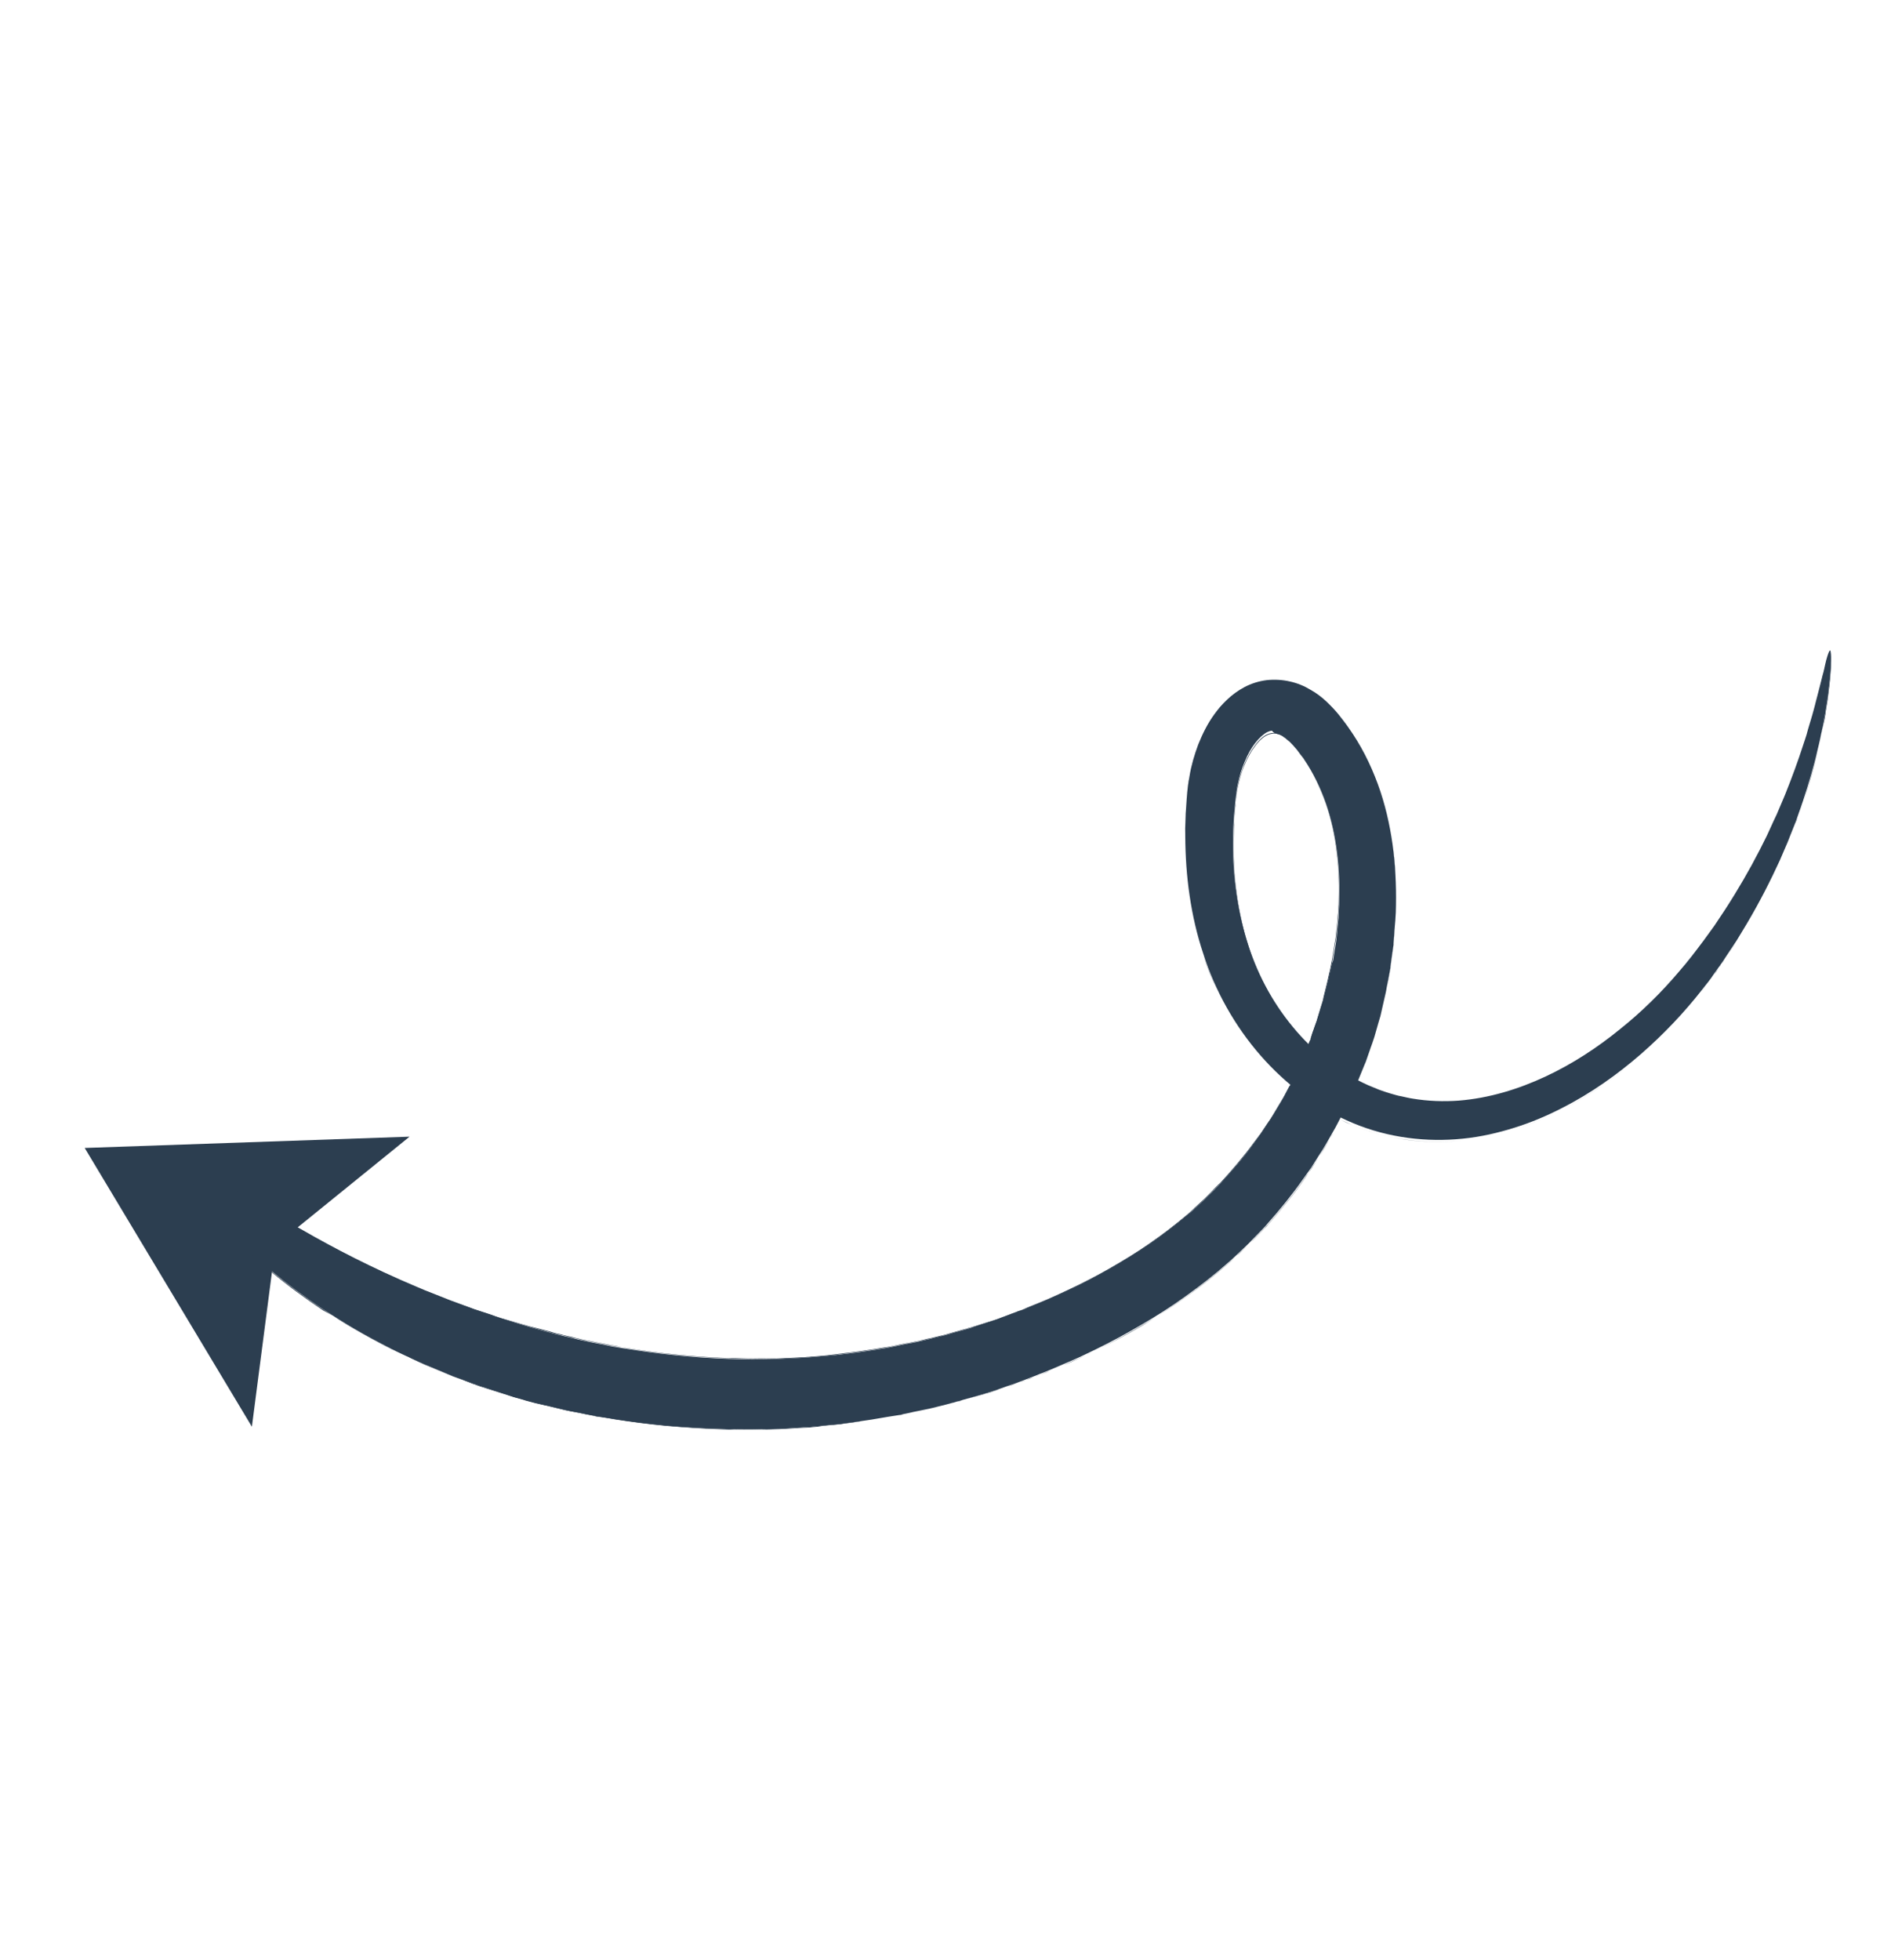 <svg width="137" height="142" viewBox="0 0 137 142" fill="none" xmlns="http://www.w3.org/2000/svg">
<path d="M6.136 83.161L29.672 82.343L19.953 90.222L18.249 103.355L6.136 83.161Z" fill="#2C3E50"/>
<path d="M13.977 84.972C13.857 85.097 13.885 85.377 14.063 85.771C14.156 85.981 14.28 86.21 14.437 86.459C14.511 86.591 14.6 86.733 14.706 86.885L14.856 87.108C14.917 87.189 14.961 87.26 15.022 87.341C15.266 87.664 15.541 88.007 15.848 88.369C15.925 88.46 16.002 88.55 16.095 88.65C16.172 88.741 16.265 88.841 16.358 88.942C16.528 89.132 16.723 89.317 16.925 89.527C17.323 89.922 17.733 90.368 18.221 90.796C18.465 91.01 18.698 91.239 18.958 91.463C19.083 91.583 19.218 91.686 19.343 91.806C19.468 91.926 19.603 92.029 19.754 92.143C21.933 93.947 24.758 95.88 28.116 97.587C28.334 97.697 28.527 97.814 28.755 97.909L29.404 98.215C29.851 98.42 30.272 98.631 30.745 98.83C31.201 99.019 31.674 99.217 32.13 99.406C32.359 99.501 32.603 99.605 32.831 99.699C33.069 99.778 33.313 99.882 33.551 99.96C33.789 100.039 34.034 100.143 34.272 100.221C34.526 100.31 34.754 100.404 35.018 100.476C35.51 100.643 36.012 100.793 36.52 100.97C36.651 101.006 36.774 101.058 36.906 101.094L37.25 101.215C37.513 101.287 37.761 101.349 38.025 101.421C38.289 101.493 38.553 101.565 38.8 101.628C39.064 101.7 39.337 101.756 39.585 101.818C39.849 101.89 40.164 101.95 40.486 102.035C40.66 102.074 40.834 102.114 41.023 102.163C41.213 102.212 41.413 102.245 41.612 102.279C42.027 102.355 42.475 102.45 42.948 102.539C43.064 102.566 43.179 102.592 43.321 102.612C43.447 102.622 43.578 102.658 43.704 102.668C43.962 102.715 44.229 102.745 44.502 102.801C46.707 103.15 49.463 103.459 52.677 103.519C53.485 103.526 54.31 103.543 55.18 103.521C55.608 103.539 56.04 103.515 56.487 103.501C56.919 103.478 57.377 103.448 57.834 103.418C58.063 103.403 58.292 103.387 58.52 103.372C58.63 103.373 58.749 103.357 58.868 103.342C58.988 103.326 59.097 103.327 59.217 103.311C59.684 103.265 60.151 103.219 60.634 103.183C60.863 103.168 61.111 103.12 61.35 103.089C61.588 103.058 61.827 103.027 62.065 102.996C62.552 102.918 63.045 102.865 63.541 102.771C64.038 102.677 64.541 102.608 65.053 102.524C65.173 102.508 65.302 102.477 65.43 102.445C65.559 102.413 65.679 102.398 65.808 102.366C66.066 102.303 66.314 102.256 66.588 102.202C66.846 102.139 67.11 102.102 67.368 102.039C67.626 101.975 67.884 101.912 68.142 101.849C68.4 101.786 68.658 101.722 68.926 101.643C69.055 101.612 69.184 101.58 69.323 101.532L69.529 101.482L69.719 101.421C70.245 101.279 70.78 101.12 71.316 100.962C71.454 100.914 71.584 100.883 71.722 100.835C71.861 100.787 71.99 100.756 72.129 100.708C72.396 100.629 72.658 100.524 72.935 100.428C73.213 100.333 73.48 100.254 73.742 100.149C74.003 100.044 74.281 99.948 74.542 99.843C74.803 99.738 75.081 99.643 75.352 99.522C75.491 99.474 75.629 99.426 75.752 99.369C75.891 99.321 76.023 99.248 76.162 99.2C76.704 98.958 77.253 98.742 77.795 98.499C78.066 98.378 78.337 98.257 78.618 98.12C78.889 97.999 79.154 97.852 79.425 97.731C80.513 97.204 81.598 96.61 82.687 95.974C83.775 95.338 84.841 94.667 85.898 93.902C86.945 93.153 87.98 92.353 88.979 91.466C89.241 91.251 89.471 91.017 89.716 90.793C89.962 90.568 90.192 90.334 90.448 90.094C90.677 89.86 90.917 89.61 91.147 89.376C91.266 89.251 91.377 89.141 91.496 89.016C91.616 88.891 91.736 88.766 91.84 88.632C92.74 87.618 93.602 86.559 94.393 85.435C94.584 85.156 94.801 84.871 94.993 84.591C95.168 84.302 95.369 84.007 95.544 83.718C95.936 83.143 96.265 82.529 96.609 81.925C96.794 81.62 96.937 81.312 97.106 80.997C97.265 80.698 97.418 80.373 97.587 80.058C97.73 79.75 97.883 79.425 98.02 79.091L98.245 78.612L98.297 78.49L98.349 78.368L98.453 78.124C98.59 77.789 98.717 77.471 98.854 77.137L98.958 76.892C98.991 76.802 99.014 76.728 99.046 76.638L99.223 76.13C99.334 75.802 99.454 75.458 99.566 75.13C99.66 74.792 99.765 74.438 99.86 74.101L100.011 73.599C100.05 73.425 100.09 73.251 100.129 73.078C100.208 72.73 100.287 72.383 100.366 72.035C100.405 71.861 100.445 71.688 100.468 71.504L100.571 70.973L100.673 70.442L100.719 70.185C100.726 70.101 100.743 70.001 100.749 69.918C100.796 69.551 100.849 69.21 100.896 68.843C100.92 68.659 100.959 68.485 100.957 68.308L101.001 67.764C101.022 67.403 101.059 67.052 101.09 66.676C101.111 66.315 101.132 65.954 101.137 65.584C101.163 64.128 101.089 62.656 100.89 61.173C100.681 59.707 100.347 58.23 99.816 56.788C99.284 55.346 98.589 53.957 97.674 52.678C97.613 52.597 97.552 52.516 97.507 52.445L97.325 52.202C97.203 52.041 97.088 51.905 96.966 51.743C96.713 51.436 96.418 51.126 96.098 50.821C95.777 50.517 95.389 50.216 94.945 49.969C94.512 49.706 94.007 49.488 93.444 49.366C92.923 49.247 92.353 49.209 91.766 49.271C91.196 49.342 90.651 49.517 90.166 49.772C89.682 50.028 89.278 50.332 88.922 50.665C88.566 50.999 88.268 51.345 88.002 51.711C87.48 52.427 87.116 53.172 86.81 53.931C86.529 54.684 86.307 55.449 86.174 56.247C86.141 56.447 86.108 56.646 86.075 56.846L86.055 56.987L86.044 57.113L86.014 57.38L85.97 57.924L85.935 58.452C85.921 58.62 85.914 58.813 85.9 58.98L85.882 59.518C85.861 59.879 85.866 60.233 85.87 60.588C85.88 62.021 85.973 63.461 86.185 64.886C86.398 66.311 86.713 67.71 87.167 69.062C88.904 74.529 92.901 79.238 98.045 81.368C100.604 82.437 103.376 82.756 105.976 82.488C107.284 82.359 108.539 82.065 109.732 81.69C110.926 81.316 112.078 80.829 113.134 80.283C115.287 79.194 117.194 77.825 118.863 76.377C120.541 74.913 122.017 73.348 123.278 71.74C123.437 71.551 123.589 71.335 123.748 71.146C123.832 71.044 123.89 70.947 123.975 70.844C124.043 70.732 124.117 70.645 124.186 70.533C124.328 70.334 124.471 70.135 124.613 69.936C124.756 69.737 124.899 69.538 125.025 69.329C125.295 68.921 125.554 68.53 125.814 68.138C126.057 67.736 126.301 67.335 126.544 66.933C127.482 65.35 128.276 63.788 128.952 62.31C129.109 61.943 129.275 61.561 129.431 61.194C129.587 60.828 129.718 60.468 129.865 60.117C129.93 59.937 130.011 59.767 130.076 59.587C130.142 59.407 130.197 59.243 130.262 59.063C130.383 58.719 130.504 58.374 130.615 58.047C131.053 56.709 131.423 55.483 131.676 54.341C131.742 54.051 131.814 53.788 131.87 53.514C131.926 53.24 131.972 52.983 132.035 52.735C132.081 52.478 132.134 52.246 132.17 52.005C132.223 51.773 132.259 51.532 132.286 51.306C132.329 51.091 132.356 50.865 132.389 50.666C132.422 50.466 132.455 50.267 132.463 50.074C132.509 49.707 132.546 49.356 132.58 49.047C132.614 48.738 132.628 48.461 132.639 48.226C132.65 47.99 132.657 47.797 132.654 47.62C132.646 47.308 132.634 47.147 132.586 47.117C132.544 47.114 132.472 47.268 132.381 47.564C132.335 47.712 132.286 47.902 132.233 48.133C132.181 48.365 132.134 48.623 132.043 48.919C131.977 49.208 131.882 49.546 131.793 49.909C131.744 50.099 131.695 50.289 131.646 50.479C131.597 50.669 131.538 50.874 131.485 51.106C131.426 51.312 131.373 51.544 131.305 51.766C131.236 51.988 131.174 52.235 131.095 52.473C131.017 52.711 130.955 52.959 130.882 53.223C130.794 53.477 130.722 53.741 130.624 54.011C130.275 55.094 129.841 56.281 129.332 57.554C129.205 57.872 129.062 58.181 128.925 58.515C128.853 58.67 128.788 58.85 128.717 59.004C128.635 59.174 128.564 59.328 128.482 59.499C128.32 59.84 128.183 60.174 128.011 60.531C127.848 60.871 127.659 61.218 127.487 61.575C126.765 62.982 125.921 64.447 124.958 65.927C124.708 66.303 124.468 66.663 124.208 67.055C123.942 67.421 123.667 67.802 123.401 68.168C122.844 68.907 122.267 69.677 121.635 70.392C120.395 71.859 118.955 73.291 117.341 74.576C115.734 75.885 113.944 77.062 111.982 77.981C110.019 78.899 107.884 79.559 105.67 79.732C104.568 79.811 103.451 79.77 102.353 79.588C102.07 79.548 101.806 79.476 101.533 79.42C101.391 79.4 101.259 79.364 101.127 79.328C100.995 79.292 100.864 79.256 100.716 79.21C100.436 79.128 100.182 79.04 99.912 78.942C99.651 78.828 99.381 78.73 99.121 78.616C97.048 77.689 95.154 76.211 93.652 74.378C92.893 73.456 92.225 72.458 91.663 71.392C91.101 70.327 90.645 69.194 90.287 68.01C89.586 65.652 89.279 63.116 89.336 60.559C89.354 60.24 89.346 59.928 89.373 59.593C89.391 59.274 89.408 58.955 89.442 58.646L89.489 58.169L89.537 57.693L89.573 57.452L89.583 57.326L89.6 57.226C89.62 57.085 89.64 56.943 89.676 56.811C89.788 56.264 89.952 55.705 90.17 55.2C90.372 54.685 90.638 54.21 90.94 53.822C91.241 53.433 91.558 53.164 91.813 53.033C91.936 52.976 92.049 52.935 92.158 52.935C92.286 53.123 92.412 53.133 92.543 53.169C92.659 53.195 92.798 53.257 92.942 53.345C93.087 53.432 93.26 53.581 93.433 53.73C93.597 53.895 93.782 54.096 93.959 54.312L94.224 54.671L94.362 54.843C94.416 54.898 94.445 54.959 94.49 55.03C95.814 56.975 96.589 59.356 96.877 61.815C97.029 63.049 97.062 64.299 97.017 65.568C97 65.887 96.982 66.206 96.974 66.508C96.941 66.817 96.897 67.142 96.88 67.461L96.832 67.938C96.819 68.105 96.789 68.263 96.769 68.404C96.71 68.72 96.676 69.029 96.616 69.344C96.609 69.428 96.587 69.502 96.58 69.586L96.495 69.798L96.39 70.261L96.285 70.725C96.255 70.882 96.225 71.04 96.179 71.188C96.104 71.493 96.028 71.799 95.953 72.105C95.907 72.253 95.877 72.41 95.832 72.558L95.694 73.002C95.603 73.298 95.511 73.594 95.41 73.906C95.318 74.202 95.201 74.504 95.093 74.79L94.966 75.218C94.943 75.292 94.92 75.366 94.881 75.43L94.796 75.642C94.679 75.945 94.571 76.231 94.447 76.507L94.363 76.719L94.32 76.825L94.278 76.931L94.083 77.362C93.959 77.639 93.809 77.921 93.686 78.198C93.546 78.465 93.397 78.747 93.257 79.014C93.117 79.281 92.968 79.563 92.812 79.82C92.49 80.35 92.195 80.874 91.851 81.368C91.679 81.615 91.523 81.873 91.352 82.12C91.18 82.367 90.992 82.604 90.82 82.852C90.116 83.831 89.326 84.735 88.539 85.598C88.445 85.717 88.345 85.81 88.235 85.919C88.125 86.028 88.025 86.121 87.931 86.239C87.721 86.441 87.526 86.653 87.316 86.855C87.106 87.057 86.879 87.249 86.669 87.451C86.459 87.653 86.248 87.855 86.016 88.021C85.12 88.774 84.212 89.475 83.275 90.115C82.328 90.771 81.362 91.349 80.38 91.918C79.408 92.471 78.413 92.988 77.406 93.453C77.161 93.568 76.916 93.683 76.645 93.804C76.399 93.919 76.138 94.024 75.892 94.139C75.395 94.343 74.898 94.546 74.402 94.75C74.279 94.808 74.156 94.865 74.027 94.897C73.905 94.954 73.776 94.986 73.653 95.043C73.401 95.132 73.15 95.221 72.914 95.32C72.662 95.409 72.411 95.498 72.175 95.597C71.933 95.669 71.682 95.758 71.44 95.832C71.198 95.904 70.946 95.993 70.704 96.066C70.591 96.108 70.462 96.139 70.34 96.197C70.227 96.238 70.098 96.27 69.969 96.301C69.469 96.437 68.995 96.567 68.511 96.713L68.33 96.757L68.15 96.802C68.021 96.833 67.918 96.859 67.789 96.89C67.556 96.947 67.298 97.01 67.066 97.067C66.834 97.124 66.586 97.171 66.354 97.228C66.105 97.275 65.883 97.316 65.635 97.363C65.403 97.42 65.164 97.451 64.932 97.508C64.813 97.524 64.7 97.565 64.581 97.581C64.461 97.596 64.348 97.637 64.229 97.653C63.768 97.725 63.307 97.797 62.846 97.869C62.385 97.941 61.934 97.996 61.483 98.052C61.27 98.077 61.032 98.108 60.819 98.133C60.606 98.158 60.368 98.189 60.165 98.198C59.723 98.237 59.292 98.261 58.866 98.311C58.757 98.31 58.654 98.335 58.544 98.335C58.434 98.335 58.331 98.36 58.222 98.359C58.019 98.368 57.79 98.383 57.587 98.392C57.181 98.409 56.749 98.433 56.344 98.45C55.947 98.452 55.541 98.469 55.145 98.47C54.359 98.499 53.596 98.454 52.855 98.444C49.905 98.346 47.395 98.031 45.373 97.706C45.116 97.66 44.874 97.624 44.633 97.587C44.517 97.561 44.392 97.55 44.276 97.524C44.16 97.498 44.044 97.472 43.944 97.455C43.497 97.359 43.098 97.293 42.709 97.211C42.519 97.162 42.335 97.138 42.162 97.099C41.988 97.059 41.83 97.029 41.682 96.984C41.377 96.908 41.087 96.842 40.855 96.79C40.608 96.727 40.376 96.675 40.128 96.612C39.88 96.55 39.658 96.481 39.411 96.419C39.163 96.357 38.941 96.288 38.694 96.226L38.34 96.121C38.224 96.095 38.102 96.043 37.986 96.016C37.516 95.885 37.056 95.738 36.596 95.591C36.374 95.522 36.136 95.444 35.914 95.375C35.693 95.306 35.455 95.228 35.242 95.143C35.02 95.075 34.799 95.006 34.586 94.921C34.364 94.853 34.152 94.768 33.94 94.683C33.506 94.53 33.082 94.36 32.648 94.207C32.223 94.037 31.815 93.878 31.39 93.708L30.77 93.464C30.558 93.379 30.371 93.288 30.175 93.213C26.974 91.864 24.184 90.415 21.891 89.09C21.746 89.002 21.592 88.931 21.464 88.853C21.319 88.765 21.191 88.687 21.046 88.6C20.789 88.444 20.516 88.278 20.25 88.138C19.726 87.843 19.254 87.535 18.788 87.252C18.563 87.116 18.338 86.98 18.13 86.853C18.017 86.785 17.921 86.726 17.825 86.668C17.728 86.609 17.632 86.551 17.519 86.483C17.134 86.249 16.765 86.025 16.434 85.847C16.353 85.798 16.273 85.749 16.183 85.716C16.103 85.668 16.038 85.629 15.958 85.58C15.814 85.493 15.659 85.421 15.531 85.343C15.264 85.203 15.02 85.099 14.824 85.024C14.39 84.871 14.097 84.847 13.977 84.972Z" fill="#2C3E50"/>
<path d="M25.013 95.859C26.008 96.463 27.039 97.044 28.116 97.587C28.18 97.626 28.27 97.659 28.334 97.698C28.463 97.776 28.617 97.847 28.755 97.909L29.405 98.215C29.527 98.267 29.665 98.329 29.777 98.397C30.086 98.54 30.41 98.693 30.719 98.836C31.176 99.025 31.632 99.214 32.089 99.403C32.179 99.436 32.259 99.484 32.349 99.517C32.503 99.589 32.667 99.644 32.805 99.706C33.043 99.784 33.288 99.889 33.526 99.967C33.722 100.042 33.918 100.117 34.114 100.192L34.236 100.244C34.294 100.257 34.326 100.277 34.384 100.29C34.58 100.365 34.776 100.44 34.982 100.499L35.59 100.692C35.886 100.783 36.198 100.885 36.494 100.976C36.536 100.98 36.584 101.009 36.626 101.012C36.7 101.035 36.79 101.068 36.88 101.101L37.25 101.215C37.497 101.277 37.735 101.356 37.999 101.428L38.031 101.447C38.295 101.519 38.559 101.592 38.807 101.654C38.98 101.693 39.154 101.733 39.328 101.772C39.418 101.805 39.502 101.812 39.601 101.828L40.502 102.045C40.618 102.071 40.734 102.098 40.866 102.134L41.039 102.173C41.155 102.2 41.297 102.22 41.413 102.246C41.487 102.269 41.554 102.266 41.628 102.289C41.87 102.325 42.117 102.388 42.391 102.444L42.98 102.559C43.022 102.563 43.064 102.566 43.112 102.595C43.186 102.618 43.27 102.625 43.353 102.632C43.479 102.642 43.611 102.678 43.736 102.688C43.994 102.735 44.261 102.765 44.534 102.821C45.799 103.017 47 103.174 48.246 103.292C49.727 103.422 51.228 103.519 52.699 103.555C52.851 103.559 53.002 103.563 53.163 103.551C53.82 103.554 54.493 103.567 55.186 103.547L55.624 103.549C55.911 103.547 56.207 103.529 56.494 103.528C56.858 103.507 57.222 103.486 57.586 103.465L57.841 103.444C57.95 103.444 58.069 103.429 58.179 103.429C58.288 103.43 58.408 103.414 58.517 103.415C58.627 103.415 58.746 103.4 58.865 103.384C58.984 103.369 59.094 103.369 59.213 103.354L59.648 103.288C59.971 103.264 60.302 103.223 60.625 103.199C60.812 103.181 60.998 103.162 61.195 103.128C61.247 103.115 61.288 103.118 61.34 103.106C61.434 103.097 61.553 103.081 61.646 103.072C61.791 103.05 61.936 103.028 62.081 103.006C62.201 102.991 62.32 102.975 62.449 102.944C62.807 102.897 63.19 102.844 63.558 102.781C63.848 102.737 64.148 102.678 64.438 102.634L65.069 102.534C65.189 102.518 65.308 102.503 65.447 102.455C65.576 102.423 65.695 102.408 65.824 102.376C65.927 102.351 66.046 102.335 66.15 102.31C66.304 102.272 66.449 102.25 66.604 102.212L67.384 102.049C67.565 102.004 67.755 101.944 67.952 101.91L68.158 101.859L68.942 101.653C69.071 101.622 69.2 101.59 69.339 101.542L69.545 101.492L69.735 101.432L70.003 101.352C70.435 101.219 70.884 101.096 71.342 100.956C71.393 100.943 71.445 100.931 71.48 100.908C71.558 100.889 71.661 100.864 71.748 100.829L71.851 100.804C71.954 100.778 72.042 100.743 72.154 100.702L72.351 100.668C72.551 100.591 72.758 100.541 72.958 100.464C73.235 100.369 73.503 100.29 73.764 100.185L73.877 100.143C74.103 100.061 74.339 99.962 74.581 99.889L74.919 99.765C75.084 99.711 75.242 99.631 75.406 99.577L75.807 99.424C75.894 99.389 75.981 99.354 76.068 99.319C76.12 99.307 76.155 99.284 76.216 99.256C76.504 99.144 76.784 99.007 77.072 98.896C77.333 98.79 77.604 98.669 77.85 98.555L78.673 98.175C78.831 98.095 78.979 98.032 79.138 97.952C79.26 97.894 79.357 97.843 79.48 97.786C80.603 97.237 81.704 96.653 82.731 96.046C83.823 95.368 84.909 94.665 85.911 93.954C86.993 93.183 88.021 92.357 88.992 91.517C89.208 91.341 89.419 91.139 89.629 90.937C89.674 90.899 89.694 90.867 89.739 90.828C89.985 90.604 90.205 90.386 90.451 90.162L90.47 90.13C90.616 89.998 90.781 89.835 90.92 89.678C90.994 89.591 91.085 89.514 91.159 89.427L91.325 89.264C91.389 89.194 91.454 89.123 91.509 89.068C91.544 89.046 91.574 88.998 91.609 88.975C91.684 88.889 91.784 88.796 91.859 88.709C92.937 87.474 93.724 86.502 94.412 85.513C94.47 85.417 94.545 85.33 94.603 85.234C94.736 85.051 94.879 84.852 94.995 84.659L95.573 83.779C95.852 83.355 96.109 82.896 96.362 82.478C96.459 82.318 96.54 82.148 96.628 82.003C96.755 81.794 96.875 81.56 96.985 81.341C97.024 81.277 97.057 81.187 97.106 81.107C97.398 81.24 97.707 81.383 97.999 81.517C99.246 82.031 100.581 82.402 101.95 82.572C103.266 82.756 104.596 82.772 105.93 82.636C106.559 82.578 107.2 82.462 107.852 82.329C108.451 82.21 109.064 82.032 109.687 81.839C110.828 81.477 111.971 81.006 113.088 80.431C114.108 79.908 115.135 79.3 116.128 78.606C117.029 77.989 117.947 77.272 118.827 76.509C120.441 75.115 121.917 73.55 123.242 71.872C123.365 71.705 123.495 71.564 123.618 71.397C123.647 71.349 123.692 71.311 123.722 71.262L123.77 71.182C123.835 71.112 123.884 71.031 123.948 70.961C124.017 70.848 124.091 70.762 124.159 70.649C124.282 70.482 124.415 70.299 124.522 70.123L124.571 70.043C124.6 69.994 124.63 69.946 124.675 69.908C124.788 69.757 124.886 69.596 124.999 69.445C125.077 69.317 125.181 69.182 125.259 69.054C125.44 68.79 125.606 68.517 125.787 68.254L126.518 67.05C127.388 65.579 128.197 64.027 128.926 62.426C129.082 62.059 129.249 61.677 129.405 61.31C129.509 61.066 129.604 60.838 129.682 60.6C129.734 60.478 129.786 60.356 129.838 60.233L130.05 59.703L130.07 59.671C130.125 59.507 130.181 59.343 130.252 59.189L130.36 58.903C130.448 58.648 130.526 58.41 130.621 58.182C131.114 56.68 131.455 55.503 131.682 54.477C131.712 54.319 131.757 54.171 131.787 54.013L131.876 53.65C131.915 53.476 131.948 53.276 131.978 53.119C132.001 53.045 132.008 52.961 132.024 52.861L132.16 52.131C132.19 51.973 132.219 51.815 132.249 51.658C132.256 51.574 132.269 51.516 132.276 51.432C132.306 51.275 132.326 51.133 132.346 50.991L132.379 50.792C132.412 50.592 132.445 50.393 132.452 50.2C132.499 49.833 132.536 49.482 132.57 49.173C132.61 48.889 132.614 48.629 132.615 48.41L132.629 48.352C132.639 48.117 132.647 47.923 132.644 47.746C132.652 47.443 132.624 47.273 132.592 47.253C132.55 47.25 132.478 47.404 132.387 47.7C132.341 47.848 132.292 48.038 132.239 48.269C132.216 48.343 132.209 48.427 132.177 48.517C132.147 48.675 132.098 48.864 132.049 49.054C131.983 49.344 131.888 49.682 131.799 50.045C131.76 50.219 131.711 50.409 131.652 50.614C131.602 50.804 131.544 51.01 131.491 51.242C131.468 51.316 131.445 51.39 131.429 51.49C131.392 51.621 131.347 51.769 131.327 51.911L131.255 52.175C131.209 52.323 131.163 52.471 131.117 52.619C131.085 52.709 131.068 52.809 131.035 52.898C130.99 53.047 130.96 53.204 130.904 53.368L130.646 54.156C130.349 55.118 129.947 56.214 129.354 57.7C129.227 58.018 129.084 58.326 128.947 58.661C128.875 58.815 128.814 58.953 128.758 59.117L128.729 59.165L128.495 59.66C128.475 59.802 128.406 59.914 128.354 60.036C128.254 60.239 128.159 60.467 128.049 60.686C127.886 61.026 127.697 61.373 127.525 61.73C126.735 63.25 125.891 64.715 124.996 66.083L124.246 67.21C124.084 67.441 123.922 67.672 123.744 67.893C123.64 68.028 123.527 68.179 123.439 68.324C122.891 69.046 122.314 69.816 121.673 70.547C120.368 72.084 118.922 73.491 117.37 74.747C116.539 75.429 115.679 76.05 114.826 76.587C113.892 77.185 112.956 77.715 112.01 78.152C109.863 79.156 107.751 79.743 105.698 79.904C104.571 79.989 103.463 79.932 102.382 79.759C102.198 79.736 102.008 79.687 101.809 79.653C101.735 79.631 101.635 79.614 101.551 79.607C101.435 79.581 101.32 79.555 101.213 79.512C101.197 79.502 101.172 79.509 101.139 79.489L100.966 79.45C100.892 79.427 100.818 79.404 100.734 79.397C100.57 79.342 100.406 79.286 100.258 79.24C100.152 79.198 100.036 79.172 99.93 79.129L99.84 79.097C99.612 79.002 99.383 78.908 99.139 78.803C98.879 78.69 98.612 78.55 98.346 78.41L98.43 78.198L98.515 77.986C98.619 77.741 98.717 77.471 98.821 77.227L98.925 76.983C98.939 76.925 98.968 76.877 98.981 76.819C99.001 76.787 98.994 76.761 99.014 76.729L99.19 76.221C99.232 76.114 99.268 75.983 99.311 75.876C99.379 75.654 99.464 75.442 99.533 75.22L99.828 74.191L99.988 73.673C100.014 73.558 100.04 73.442 100.067 73.326C100.08 73.268 100.093 73.21 100.106 73.152L100.208 72.731C100.267 72.525 100.3 72.325 100.359 72.119C100.395 71.987 100.415 71.846 100.441 71.73C100.445 71.688 100.448 71.646 100.461 71.588L100.564 71.057L100.712 70.269C100.726 70.211 100.739 70.153 100.736 70.085C100.729 70.06 100.749 70.028 100.752 69.986C100.799 69.619 100.852 69.278 100.899 68.91C100.912 68.853 100.909 68.785 100.923 68.727C100.949 68.611 100.949 68.502 100.96 68.376L101.004 67.832C101.015 67.597 101.051 67.356 101.072 67.104L101.093 66.744C101.093 66.634 101.094 66.525 101.11 66.425C101.131 66.174 101.135 65.913 101.14 65.652C101.15 64.911 101.144 64.161 101.108 63.458C101.076 62.714 101.003 61.967 100.893 61.241C100.787 60.474 100.646 59.73 100.475 59.033C100.292 58.285 100.083 57.543 99.819 56.856C99.259 55.352 98.537 53.97 97.677 52.745C97.616 52.665 97.555 52.584 97.51 52.513L97.328 52.27C97.289 52.225 97.251 52.18 97.228 52.144C97.145 52.028 97.052 51.928 96.969 51.811C96.645 51.439 96.383 51.148 96.101 50.889C95.748 50.566 95.382 50.3 95.028 50.086C95.013 50.076 94.98 50.056 94.964 50.047C94.499 49.764 93.984 49.562 93.463 49.444C92.9 49.322 92.33 49.284 91.785 49.349C91.241 49.414 90.679 49.579 90.185 49.85C89.746 50.067 89.316 50.378 88.925 50.733C88.605 51.044 88.291 51.381 88.005 51.779C87.538 52.44 87.142 53.166 86.813 53.999C86.523 54.767 86.31 55.517 86.177 56.315C86.141 56.557 86.117 56.74 86.078 56.914L86.058 57.056L86.017 57.448L85.957 57.983L85.922 58.511C85.925 58.578 85.912 58.636 85.915 58.704C85.914 58.813 85.904 58.939 85.894 59.065L85.875 59.602C85.855 59.853 85.86 60.098 85.865 60.343C85.865 60.453 85.864 60.562 85.864 60.672C85.863 62.121 85.972 63.571 86.178 64.97C86.397 66.42 86.729 67.829 87.161 69.146C87.433 70.036 87.784 70.907 88.195 71.75C87.8 70.917 87.459 70.03 87.161 69.146C86.729 67.829 86.397 66.42 86.178 64.97C85.972 63.571 85.863 62.121 85.864 60.672C85.864 60.562 85.865 60.453 85.865 60.343C85.86 60.098 85.864 59.837 85.875 59.602L85.894 59.065C85.894 58.955 85.904 58.83 85.915 58.704C85.912 58.636 85.925 58.578 85.922 58.511L85.957 57.983L86.058 57.056L86.078 56.914C86.091 56.746 86.124 56.547 86.177 56.315C86.326 55.527 86.523 54.767 86.813 53.999C87.142 53.166 87.506 52.421 87.989 51.769C88.275 51.371 88.573 51.025 88.909 50.724C89.3 50.368 89.72 50.074 90.153 49.831C90.663 49.569 91.209 49.394 91.753 49.329C92.298 49.264 92.852 49.293 93.431 49.424C93.952 49.542 94.466 49.745 94.932 50.027C95.318 50.261 95.716 50.546 96.101 50.889C96.383 51.148 96.662 51.449 96.969 51.811C97.052 51.928 97.145 52.028 97.228 52.144C97.251 52.18 97.289 52.225 97.328 52.27L97.51 52.513C97.571 52.594 97.616 52.665 97.66 52.736C98.547 53.954 99.275 55.362 99.819 56.856C100.083 57.543 100.292 58.285 100.475 59.033C100.646 59.73 100.787 60.474 100.893 61.241C100.986 61.957 101.06 62.705 101.108 63.458C101.144 64.161 101.15 64.911 101.14 65.652C101.135 65.913 101.115 66.164 101.11 66.425C101.094 66.525 101.093 66.634 101.093 66.744L101.072 67.104C101.061 67.339 101.008 67.571 100.998 67.806L100.953 68.35C100.943 68.476 100.926 68.576 100.916 68.701C100.903 68.759 100.906 68.827 100.893 68.885C100.856 69.236 100.793 69.593 100.746 69.96C100.752 69.986 100.733 70.018 100.729 70.06C100.716 70.118 100.719 70.185 100.706 70.243L100.66 70.501L100.557 71.031L100.461 71.588C100.448 71.646 100.445 71.688 100.441 71.73C100.405 71.862 100.395 71.987 100.359 72.119C100.3 72.325 100.267 72.525 100.208 72.731L100.106 73.152C100.093 73.21 100.08 73.268 100.067 73.326C100.04 73.442 100.014 73.558 99.988 73.673L99.837 74.175L99.543 75.204C99.474 75.426 99.395 75.664 99.311 75.876C99.268 75.983 99.232 76.114 99.19 76.221L99.014 76.729C98.994 76.761 99.001 76.787 98.981 76.819C98.968 76.877 98.948 76.909 98.935 76.967L98.831 77.211C98.727 77.455 98.619 77.741 98.515 77.986L98.43 78.198L98.346 78.41C97.06 77.74 95.847 76.807 94.763 75.733L94.796 75.643L94.881 75.43C94.91 75.382 94.913 75.341 94.927 75.283C94.936 75.266 94.94 75.225 94.95 75.209L95.103 74.775C95.145 74.668 95.188 74.562 95.214 74.447C95.279 74.266 95.354 74.07 95.419 73.89L95.423 73.848C95.514 73.552 95.596 73.273 95.678 72.993L95.816 72.549C95.848 72.459 95.865 72.359 95.881 72.259C95.894 72.201 95.908 72.144 95.921 72.086L95.983 71.838C96.036 71.606 96.104 71.384 96.147 71.169C96.174 71.053 96.2 70.937 96.226 70.821C96.23 70.779 96.249 70.747 96.252 70.705L96.358 70.242L96.5 69.537C96.513 69.479 96.516 69.438 96.529 69.38C96.523 69.354 96.543 69.322 96.536 69.296L96.689 68.356C96.702 68.298 96.715 68.24 96.718 68.198C96.735 68.099 96.752 67.999 96.768 67.899L96.816 67.423C96.849 67.114 96.892 66.788 96.91 66.47C96.911 66.36 96.927 66.26 96.938 66.135C96.945 65.942 96.962 65.732 96.979 65.523C97.017 64.228 96.994 62.962 96.839 61.77C96.69 60.494 96.425 59.301 96.044 58.191C95.634 57.02 95.107 55.932 94.468 54.995C94.439 54.934 94.384 54.879 94.34 54.807L94.202 54.636L93.936 54.277C93.738 54.025 93.568 53.834 93.411 53.695C93.231 53.52 93.064 53.397 92.92 53.309C92.904 53.3 92.888 53.29 92.888 53.29C92.775 53.222 92.653 53.17 92.521 53.134C92.389 53.098 92.264 53.087 92.144 53.103C92.025 53.118 91.922 53.144 91.799 53.201C91.528 53.322 91.202 53.607 90.926 53.989C90.634 54.362 90.368 54.837 90.156 55.368C89.944 55.898 89.765 56.448 89.662 56.979C89.636 57.095 89.606 57.252 89.586 57.394L89.57 57.494L89.533 57.845L89.508 58.357L89.46 58.833C89.436 59.126 89.403 59.435 89.405 59.722L89.408 59.79C89.391 59.999 89.389 60.218 89.388 60.437C89.388 60.547 89.387 60.656 89.381 60.74C89.352 62.018 89.407 63.304 89.569 64.522C89.727 65.782 89.989 67.017 90.341 68.175C90.696 69.401 91.167 70.543 91.717 71.557C92.278 72.623 92.947 73.621 93.706 74.543C94.052 74.95 94.424 75.351 94.789 75.726L94.447 76.507L94.32 76.826L94.067 77.353L93.67 78.189C93.588 78.359 93.501 78.503 93.419 78.674C93.351 78.786 93.309 78.892 93.241 79.005C93.192 79.085 93.159 79.175 93.111 79.255C93.02 79.442 92.903 79.634 92.796 79.811C92.698 79.972 92.611 80.116 92.523 80.261C92.299 80.63 92.091 81.009 91.835 81.359L91.335 82.11C91.222 82.261 91.109 82.412 90.995 82.563C90.921 82.65 90.862 82.746 90.788 82.832C90.019 83.882 89.165 84.857 88.507 85.579C88.433 85.666 88.368 85.736 88.287 85.797C88.252 85.819 88.232 85.851 88.187 85.89C88.087 85.983 88.002 86.085 87.902 86.178L87.883 86.21C87.808 86.297 87.727 86.358 87.653 86.445C87.523 86.586 87.388 86.701 87.258 86.842C87.048 87.044 86.821 87.236 86.611 87.438C86.566 87.477 86.53 87.499 86.501 87.547C86.336 87.711 86.155 87.865 85.974 88.018C85.114 88.749 84.18 89.456 83.233 90.112C82.321 90.745 81.346 91.34 80.338 91.915C79.402 92.445 78.407 92.962 77.365 93.45L76.603 93.801C76.357 93.916 76.122 94.015 75.876 94.129L75.851 94.136C75.492 94.292 75.144 94.432 74.795 94.572L74.36 94.747C74.308 94.76 74.273 94.782 74.237 94.805C74.15 94.84 74.089 94.868 74.001 94.903L73.863 94.951C73.785 94.97 73.698 95.005 73.637 95.034L72.898 95.31C72.749 95.374 72.585 95.428 72.437 95.492L72.159 95.587C71.969 95.647 71.778 95.708 71.588 95.768L71.398 95.828C71.156 95.901 70.904 95.99 70.662 96.063C70.559 96.089 70.472 96.124 70.369 96.149L70.291 96.168C70.214 96.187 70.137 96.206 70.049 96.241C69.998 96.254 69.962 96.276 69.921 96.272C69.421 96.409 68.937 96.555 68.463 96.684L68.282 96.729L68.102 96.773C67.973 96.804 67.869 96.83 67.74 96.861C67.56 96.906 67.379 96.95 67.183 96.984L66.77 97.085C66.615 97.123 66.46 97.161 66.29 97.189L65.99 97.249C65.845 97.271 65.716 97.303 65.571 97.325C65.338 97.382 65.1 97.413 64.868 97.469L64.516 97.542C64.387 97.574 64.268 97.589 64.175 97.598C63.91 97.636 63.636 97.689 63.372 97.727L62.792 97.814C62.45 97.871 62.118 97.911 61.786 97.951C61.667 97.967 61.548 97.982 61.428 97.998C61.267 98.01 61.122 98.032 60.952 98.06L60.764 98.078C60.713 98.091 60.671 98.088 60.62 98.1C60.449 98.128 60.272 98.131 60.101 98.159L59.981 98.175C59.582 98.218 59.192 98.245 58.802 98.272C58.734 98.275 58.683 98.288 58.615 98.291L58.48 98.296C58.361 98.312 58.267 98.321 58.158 98.321C57.955 98.329 57.726 98.344 57.523 98.353L57.455 98.356C57.049 98.373 56.66 98.401 56.279 98.412L55.841 98.41C55.581 98.405 55.336 98.41 55.075 98.406C54.45 98.422 53.844 98.407 53.265 98.385C53.113 98.381 52.946 98.367 52.785 98.379C50.289 98.293 47.839 98.06 45.303 97.642L44.562 97.523C44.447 97.496 44.321 97.486 44.221 97.469C44.138 97.463 44.08 97.449 44.006 97.427C43.964 97.423 43.932 97.404 43.89 97.4C43.443 97.305 43.044 97.238 42.654 97.156C42.58 97.133 42.513 97.136 42.455 97.123C42.339 97.097 42.223 97.07 42.123 97.054C42.007 97.027 41.908 97.011 41.818 96.978L41.644 96.939L41.37 96.883C41.164 96.824 40.981 96.8 40.817 96.745C40.717 96.728 40.643 96.705 40.543 96.689C40.386 96.659 40.238 96.613 40.08 96.584C39.964 96.557 39.848 96.531 39.726 96.479C39.61 96.453 39.478 96.416 39.363 96.39C39.131 96.338 38.893 96.259 38.661 96.207L38.308 96.102C38.234 96.079 38.16 96.056 38.086 96.033C38.044 96.03 37.996 96.001 37.954 95.997L37.764 95.948C37.368 95.84 36.966 95.706 36.571 95.598C36.397 95.558 36.217 95.493 36.053 95.437C35.995 95.424 35.947 95.395 35.889 95.382C35.667 95.313 35.429 95.235 35.207 95.166C35.075 95.13 34.953 95.078 34.821 95.042L34.525 94.95C34.377 94.904 34.255 94.852 34.107 94.807C34.033 94.784 33.943 94.751 33.869 94.728L33.271 94.519C33.033 94.441 32.805 94.346 32.567 94.268C32.322 94.164 32.068 94.076 31.84 93.981C31.66 93.916 31.49 93.835 31.31 93.769L30.689 93.525C30.567 93.473 30.429 93.411 30.307 93.359C30.242 93.32 30.169 93.297 30.078 93.264C28.596 92.629 27.086 91.933 25.605 91.188C24.326 90.545 23.05 89.859 21.794 89.141C21.746 89.112 21.682 89.073 21.634 89.044C21.553 88.995 21.473 88.947 21.393 88.898C21.264 88.82 21.104 88.722 20.975 88.645C20.734 88.499 20.509 88.362 20.259 88.232L20.178 88.183C19.848 88.005 19.552 87.804 19.263 87.628C19.07 87.512 18.91 87.414 18.733 87.307C18.508 87.171 18.284 87.034 18.075 86.908C17.978 86.849 17.882 86.791 17.786 86.733L17.753 86.713C17.657 86.655 17.561 86.596 17.448 86.528C17.063 86.294 16.694 86.07 16.363 85.892L16.112 85.762L15.887 85.625C15.743 85.538 15.588 85.466 15.46 85.388C15.193 85.248 14.949 85.144 14.753 85.069C14.345 84.909 14.068 84.895 13.938 85.036C13.818 85.161 13.846 85.442 14.024 85.836C14.117 86.045 14.242 86.275 14.398 86.523C14.472 86.656 14.561 86.798 14.667 86.95L14.817 87.173C14.862 87.244 14.932 87.309 14.977 87.38L14.993 87.389C15.236 87.713 15.522 88.039 15.819 88.418L15.88 88.498C15.951 88.563 15.995 88.634 16.056 88.715C16.133 88.805 16.226 88.906 16.319 89.006C16.505 89.207 16.701 89.391 16.886 89.592C16.957 89.656 17.034 89.747 17.104 89.812C17.448 90.152 17.781 90.507 18.166 90.851C18.41 91.064 18.644 91.294 18.903 91.518L19.038 91.621C19.125 91.696 19.211 91.77 19.298 91.845C19.385 91.919 19.471 91.994 19.558 92.068C19.606 92.097 19.645 92.143 19.693 92.172C20.828 93.124 22.093 94.045 23.419 94.937C23.969 95.226 24.483 95.538 25.013 95.859ZM97.106 81.107C97.057 81.187 97.024 81.277 96.985 81.341C96.875 81.56 96.764 81.778 96.628 82.003C96.531 82.164 96.433 82.324 96.362 82.478C96.115 82.922 95.868 83.365 95.573 83.779L95.021 84.653C94.888 84.836 94.746 85.035 94.629 85.228C94.57 85.324 94.496 85.41 94.437 85.507C93.75 86.496 92.963 87.468 91.884 88.703C91.8 88.806 91.726 88.892 91.635 88.969C91.6 88.992 91.57 89.04 91.535 89.062C91.47 89.133 91.415 89.187 91.35 89.258L91.185 89.421C91.111 89.508 91.02 89.585 90.946 89.671C90.806 89.829 90.625 89.982 90.47 90.13L90.451 90.162C90.205 90.386 90.001 90.614 89.755 90.838C89.71 90.877 89.674 90.899 89.629 90.937C89.428 91.123 89.234 91.335 89.017 91.511C88.037 92.367 87.009 93.193 85.936 93.948C84.925 94.674 83.849 95.362 82.725 96.02C81.698 96.627 80.613 97.221 79.48 97.786C79.357 97.843 79.26 97.894 79.138 97.952C78.979 98.032 78.821 98.111 78.673 98.175L77.834 98.545C77.572 98.65 77.317 98.781 77.072 98.896C76.784 99.007 76.504 99.144 76.216 99.256C76.155 99.284 76.12 99.307 76.068 99.319C75.981 99.354 75.878 99.38 75.79 99.415L75.406 99.577C75.242 99.631 75.094 99.695 74.919 99.765L74.564 99.879C74.329 99.978 74.119 100.07 73.877 100.143L73.764 100.185C73.487 100.28 73.219 100.359 72.958 100.464C72.758 100.541 72.551 100.591 72.351 100.668L72.135 100.734C72.032 100.759 71.945 100.795 71.832 100.836L71.729 100.861C71.641 100.896 71.564 100.915 71.461 100.94C71.409 100.953 71.358 100.966 71.322 100.988C70.874 101.112 70.451 101.229 70.003 101.352L69.735 101.432L69.535 101.508L69.339 101.542C69.21 101.574 69.071 101.622 68.942 101.653L68.158 101.859L67.952 101.91C67.771 101.954 67.565 102.004 67.384 102.049L66.604 102.212C66.449 102.25 66.304 102.272 66.15 102.31C66.046 102.335 65.927 102.351 65.824 102.376C65.695 102.408 65.576 102.423 65.447 102.455C65.302 102.477 65.173 102.509 65.069 102.534L64.438 102.634C64.148 102.678 63.848 102.737 63.558 102.781C63.19 102.844 62.807 102.897 62.449 102.944C62.33 102.959 62.21 102.975 62.091 102.99C61.946 103.012 61.811 103.018 61.666 103.04C61.572 103.049 61.453 103.064 61.36 103.074C61.308 103.086 61.266 103.083 61.215 103.096C61.028 103.114 60.831 103.148 60.644 103.167C60.322 103.191 59.99 103.232 59.668 103.256L59.226 103.296C59.107 103.311 58.998 103.311 58.878 103.326C58.759 103.342 58.64 103.357 58.53 103.357C58.421 103.356 58.301 103.372 58.182 103.387C58.073 103.387 57.953 103.402 57.844 103.402L57.589 103.423C57.225 103.444 56.861 103.465 56.497 103.486C56.211 103.488 55.914 103.506 55.627 103.507L55.18 103.521C54.487 103.541 53.814 103.528 53.157 103.525C53.005 103.521 52.854 103.517 52.703 103.513C51.221 103.493 49.721 103.396 48.249 103.251C47.02 103.142 45.803 102.975 44.538 102.779C44.255 102.739 43.997 102.693 43.74 102.647C43.614 102.636 43.482 102.6 43.357 102.59C43.273 102.583 43.199 102.56 43.115 102.553C43.073 102.55 43.032 102.547 42.983 102.517L42.395 102.402C42.121 102.346 41.88 102.309 41.632 102.247C41.558 102.224 41.49 102.227 41.416 102.204C41.275 102.184 41.159 102.158 41.043 102.131L40.869 102.092C40.737 102.056 40.621 102.03 40.506 102.003L39.605 101.786C39.515 101.754 39.415 101.737 39.331 101.73C39.157 101.691 38.984 101.651 38.82 101.596C38.556 101.524 38.292 101.452 38.044 101.389L38.012 101.37C37.765 101.308 37.527 101.229 37.263 101.157L36.867 101.049C36.793 101.026 36.703 100.993 36.613 100.961C36.581 100.941 36.523 100.928 36.481 100.925C36.185 100.833 35.873 100.732 35.578 100.64L34.97 100.447C34.764 100.388 34.568 100.313 34.371 100.238C34.323 100.209 34.282 100.206 34.224 100.193L34.101 100.141C33.905 100.066 33.709 99.99 33.503 99.932C33.265 99.853 33.021 99.749 32.783 99.671C32.619 99.615 32.465 99.543 32.327 99.482C32.252 99.459 32.172 99.41 32.082 99.377C31.626 99.188 31.153 98.99 30.697 98.801C30.372 98.648 30.064 98.505 29.755 98.362C29.633 98.309 29.495 98.248 29.382 98.179L28.733 97.874C28.591 97.854 28.447 97.766 28.309 97.704C28.244 97.665 28.164 97.617 28.09 97.594C26.48 96.771 24.935 95.878 23.465 94.898C22.129 94.023 20.874 93.086 19.728 92.15C19.68 92.12 19.642 92.075 19.593 92.046C19.507 91.971 19.42 91.897 19.334 91.823C19.247 91.748 19.16 91.674 19.074 91.599L18.939 91.495C18.695 91.282 18.461 91.052 18.201 90.828C17.816 90.485 17.457 90.136 17.14 89.789C17.053 89.715 16.992 89.634 16.922 89.569C16.736 89.369 16.541 89.184 16.355 88.984C16.262 88.883 16.169 88.783 16.092 88.693C16.031 88.612 15.976 88.557 15.916 88.476L15.855 88.395C15.547 88.033 15.256 87.68 15.029 87.367L15.022 87.341C14.962 87.26 14.907 87.205 14.862 87.134L14.712 86.911C14.606 86.76 14.517 86.617 14.443 86.485C14.28 86.21 14.156 85.981 14.07 85.797C13.891 85.403 13.864 85.123 13.983 84.998C14.103 84.873 14.38 84.887 14.798 85.031C14.994 85.106 15.239 85.21 15.505 85.35C15.643 85.412 15.772 85.49 15.932 85.587L16.157 85.723L16.392 85.844C16.649 85.999 16.948 86.159 17.253 86.344C17.333 86.392 17.413 86.441 17.494 86.49C17.59 86.548 17.686 86.606 17.799 86.675L17.831 86.694C17.927 86.752 18.024 86.811 18.12 86.869C18.329 86.996 18.553 87.132 18.778 87.269C18.955 87.376 19.132 87.483 19.308 87.59C19.597 87.765 19.902 87.95 20.224 88.145L20.304 88.194C20.545 88.34 20.77 88.476 21.02 88.606C21.149 88.684 21.293 88.772 21.422 88.85C21.502 88.898 21.599 88.957 21.679 89.005C21.727 89.035 21.791 89.074 21.839 89.103C23.095 89.82 24.371 90.506 25.65 91.15C27.131 91.894 28.642 92.591 30.124 93.226C30.198 93.249 30.262 93.288 30.352 93.32C30.474 93.372 30.612 93.434 30.735 93.486L31.355 93.731C31.535 93.796 31.705 93.877 31.885 93.943C32.114 94.037 32.368 94.125 32.612 94.23C32.85 94.308 33.078 94.402 33.316 94.481L33.914 94.69C33.988 94.713 34.078 94.745 34.152 94.768C34.291 94.83 34.422 94.866 34.57 94.912L34.866 95.004C34.998 95.04 35.12 95.092 35.252 95.128C35.474 95.196 35.712 95.275 35.924 95.359C35.982 95.373 36.03 95.402 36.088 95.415C36.252 95.471 36.432 95.536 36.606 95.575C37.002 95.683 37.404 95.817 37.8 95.925L37.989 95.975C38.031 95.978 38.079 96.007 38.121 96.011C38.195 96.034 38.269 96.057 38.343 96.079L38.707 96.168C38.938 96.221 39.16 96.289 39.392 96.342C39.508 96.368 39.656 96.414 39.772 96.44C39.887 96.467 39.993 96.509 40.125 96.545C40.273 96.591 40.431 96.621 40.589 96.65C40.679 96.683 40.762 96.69 40.852 96.722C41.026 96.762 41.216 96.811 41.416 96.844L41.679 96.916L41.853 96.956C41.953 96.972 42.059 97.015 42.159 97.031C42.275 97.058 42.374 97.074 42.49 97.101C42.548 97.114 42.622 97.137 42.69 97.134C43.063 97.206 43.468 97.298 43.925 97.378C43.967 97.381 43.999 97.401 44.041 97.404C44.115 97.427 44.183 97.424 44.257 97.447C44.373 97.473 44.482 97.474 44.598 97.5L45.335 97.662C47.887 98.089 50.337 98.323 52.817 98.399C52.968 98.403 53.136 98.416 53.287 98.42C53.877 98.426 54.472 98.458 55.097 98.442C55.342 98.436 55.603 98.441 55.864 98.445L56.302 98.447C56.682 98.436 57.072 98.409 57.478 98.391L57.545 98.389C57.748 98.38 57.977 98.365 58.18 98.356C58.273 98.347 58.383 98.347 58.502 98.332L58.638 98.326C58.705 98.323 58.757 98.311 58.825 98.308C59.214 98.281 59.614 98.237 60.004 98.21L60.123 98.195C60.3 98.192 60.471 98.164 60.642 98.136C60.684 98.139 60.735 98.127 60.787 98.114L60.974 98.096C61.135 98.083 61.28 98.061 61.451 98.033C61.57 98.018 61.689 98.002 61.809 97.987C62.141 97.946 62.472 97.906 62.814 97.85L63.394 97.762C63.659 97.725 63.923 97.687 64.197 97.634C64.29 97.625 64.41 97.609 64.548 97.561L64.9 97.489C65.122 97.448 65.371 97.401 65.603 97.344C65.732 97.312 65.877 97.291 66.022 97.269L66.296 97.215C66.451 97.177 66.605 97.139 66.776 97.111L67.179 97.026C67.36 96.982 67.54 96.938 67.737 96.903C67.866 96.872 67.969 96.846 68.098 96.815L68.288 96.754L68.469 96.71C68.943 96.58 69.443 96.444 69.927 96.298C69.978 96.286 70.014 96.263 70.056 96.267C70.133 96.248 70.211 96.229 70.298 96.194L70.375 96.175C70.478 96.149 70.566 96.114 70.669 96.089C70.911 96.016 71.162 95.927 71.404 95.854L71.594 95.794C71.785 95.734 71.975 95.673 72.165 95.613L72.443 95.518C72.591 95.454 72.756 95.4 72.904 95.336L73.643 95.059C73.721 95.04 73.808 95.005 73.869 94.977L74.001 94.903C74.089 94.868 74.182 94.859 74.253 94.814C74.289 94.792 74.34 94.779 74.392 94.767L74.828 94.591C75.176 94.451 75.534 94.295 75.883 94.155L75.909 94.149C76.144 94.05 76.389 93.935 76.635 93.82L77.387 93.486C78.413 92.988 79.424 92.481 80.361 91.951C81.368 91.375 82.344 90.781 83.255 90.147C84.202 89.492 85.136 88.784 85.996 88.054C86.177 87.9 86.358 87.746 86.523 87.583C86.569 87.544 86.604 87.522 86.633 87.474C86.844 87.272 87.07 87.08 87.281 86.878C87.426 86.746 87.546 86.621 87.675 86.48C87.75 86.394 87.831 86.333 87.905 86.246L87.925 86.214C88.025 86.121 88.109 86.018 88.209 85.925C88.229 85.893 88.264 85.871 88.3 85.849C88.365 85.778 88.455 85.701 88.53 85.615C89.187 84.893 90.042 83.918 90.81 82.868C90.885 82.781 90.943 82.685 91.017 82.598C91.131 82.448 91.244 82.297 91.358 82.146L91.857 81.394C92.097 81.035 92.321 80.665 92.545 80.296C92.633 80.152 92.73 79.991 92.818 79.847C92.925 79.67 93.042 79.477 93.133 79.291C93.182 79.21 93.214 79.12 93.263 79.04C93.331 78.928 93.374 78.822 93.442 78.709C93.766 78.972 94.09 79.234 94.424 79.48C95.242 80.087 96.158 80.642 97.106 81.107ZM97.106 81.107C96.627 80.882 96.161 80.6 95.711 80.327C94.909 79.84 94.144 79.289 93.419 78.674C93.501 78.503 93.588 78.359 93.67 78.189L94.067 77.353L94.32 76.826L94.447 76.507L94.763 75.733C95.651 76.623 96.617 77.384 97.629 77.998C97.87 78.144 98.111 78.29 98.362 78.42L98.3 78.558L98.248 78.68L98.023 79.159C97.909 79.419 97.795 79.68 97.675 79.914L97.584 80.101L97.135 81.058C97.125 81.075 97.106 81.107 97.106 81.107ZM132.592 47.253C132.624 47.273 132.668 47.453 132.66 47.756C132.656 47.907 132.655 48.126 132.654 48.345L132.641 48.403C132.64 48.622 132.62 48.873 132.596 49.166C132.562 49.475 132.535 49.81 132.478 50.193C132.461 50.403 132.428 50.602 132.405 50.786L132.371 50.985C132.351 51.127 132.322 51.284 132.302 51.426C132.279 51.5 132.282 51.568 132.275 51.651C132.255 51.793 132.225 51.951 132.195 52.108L132.024 52.861C132.002 52.935 131.995 53.019 131.978 53.119C131.948 53.276 131.915 53.476 131.876 53.65L131.787 54.013C131.757 54.171 131.712 54.319 131.682 54.477C131.439 55.493 131.098 56.671 130.621 58.182C130.543 58.42 130.438 58.664 130.36 58.903L130.252 59.189C130.197 59.353 130.141 59.517 130.07 59.671L130.05 59.703L129.838 60.233C129.786 60.356 129.734 60.478 129.682 60.6C129.587 60.828 129.499 61.082 129.405 61.31C129.249 61.677 129.092 62.043 128.926 62.426C128.197 64.027 127.388 65.579 126.518 67.05L125.787 68.254C125.622 68.527 125.44 68.79 125.259 69.054C125.181 69.182 125.077 69.317 124.999 69.445C124.902 69.606 124.788 69.757 124.675 69.908C124.646 69.956 124.616 70.004 124.571 70.043L124.522 70.123C124.399 70.29 124.266 70.473 124.159 70.649C124.091 70.762 124.017 70.848 123.948 70.961C123.884 71.031 123.835 71.112 123.77 71.182L123.722 71.262C123.692 71.311 123.647 71.349 123.618 71.397C123.504 71.548 123.381 71.715 123.242 71.872C121.917 73.55 120.441 75.115 118.827 76.509C117.947 77.272 117.039 77.973 116.128 78.606C115.145 79.284 114.108 79.908 113.088 80.431C111.971 81.006 110.803 81.483 109.687 81.839C109.064 82.032 108.451 82.21 107.852 82.329C107.2 82.462 106.559 82.578 105.93 82.636C103.185 82.926 100.436 82.533 97.999 81.517C97.697 81.399 97.388 81.256 97.106 81.107C97.115 81.091 97.125 81.075 97.135 81.058L97.606 80.136L97.697 79.95C97.811 79.689 97.925 79.429 98.046 79.195L98.322 78.594L98.384 78.455C98.651 78.595 98.901 78.725 99.178 78.849C99.406 78.943 99.634 79.038 99.879 79.142L99.969 79.175C100.075 79.217 100.19 79.243 100.297 79.286C100.461 79.341 100.608 79.387 100.772 79.442C100.846 79.465 100.92 79.488 101.004 79.495L101.156 79.499C101.172 79.509 101.181 79.493 101.213 79.512C101.329 79.538 101.451 79.591 101.577 79.601C101.661 79.608 101.751 79.64 101.834 79.647C102.008 79.687 102.208 79.72 102.407 79.753C103.489 79.925 104.596 79.982 105.724 79.897C107.767 79.752 109.889 79.15 112.036 78.146C112.982 77.709 113.918 77.178 114.852 76.581C115.714 76.027 116.574 75.406 117.405 74.724C118.957 73.469 120.403 72.062 121.699 70.541C122.324 69.8 122.917 69.039 123.465 68.317C123.568 68.183 123.666 68.022 123.77 67.887C123.932 67.656 124.094 67.425 124.272 67.203L125.021 66.076C125.917 64.708 126.761 63.244 127.551 61.724C127.723 61.367 127.912 61.02 128.074 60.679C128.185 60.461 128.279 60.233 128.38 60.03C128.432 59.908 128.494 59.77 128.562 59.657L128.796 59.163L128.826 59.114C128.897 58.96 128.959 58.822 129.015 58.658C129.151 58.324 129.295 58.015 129.422 57.697C130.005 56.227 130.39 55.121 130.714 54.153L130.972 53.365C131.028 53.201 131.073 53.053 131.103 52.896C131.136 52.806 131.152 52.706 131.185 52.616C131.231 52.468 131.276 52.32 131.322 52.172L131.394 51.908C131.44 51.76 131.476 51.628 131.496 51.487C131.519 51.413 131.536 51.313 131.559 51.239C131.617 51.033 131.66 50.818 131.719 50.612C131.778 50.406 131.827 50.216 131.867 50.042C131.956 49.679 132.025 49.347 132.116 49.051C132.166 48.861 132.215 48.672 132.244 48.514C132.261 48.414 132.284 48.34 132.307 48.266C132.359 48.035 132.409 47.845 132.454 47.697C132.494 47.414 132.534 47.24 132.592 47.253ZM92.92 53.309C92.936 53.319 92.942 53.345 92.942 53.345C93.087 53.433 93.244 53.572 93.433 53.731C93.59 53.87 93.76 54.061 93.959 54.313L94.224 54.672L94.362 54.843C94.417 54.898 94.445 54.959 94.49 55.03C95.13 55.967 95.666 57.039 96.066 58.227C96.448 59.336 96.719 60.555 96.861 61.806C97.001 62.988 97.04 64.264 97.001 65.559C96.984 65.768 96.977 65.961 96.96 66.17C96.959 66.28 96.943 66.38 96.942 66.489C96.909 66.798 96.865 67.123 96.848 67.442L96.8 67.919C96.784 68.018 96.767 68.118 96.751 68.218C96.737 68.276 96.724 68.334 96.721 68.376L96.568 69.315C96.575 69.341 96.555 69.373 96.561 69.399C96.558 69.441 96.545 69.499 96.541 69.541L96.495 69.798L96.39 70.261L96.301 70.735C96.297 70.776 96.278 70.809 96.274 70.85C96.248 70.966 96.222 71.082 96.195 71.198C96.143 71.43 96.074 71.651 96.031 71.867L95.979 72.099C95.966 72.157 95.952 72.215 95.939 72.272C95.923 72.372 95.89 72.462 95.873 72.562L95.736 73.006C95.654 73.286 95.563 73.582 95.481 73.862L95.477 73.903C95.412 74.084 95.337 74.28 95.272 74.46C95.23 74.566 95.187 74.672 95.161 74.788L94.966 75.218C94.946 75.251 94.936 75.266 94.927 75.283C94.913 75.341 94.91 75.382 94.897 75.44L94.77 75.758C94.404 75.383 94.033 74.982 93.687 74.575C92.928 73.653 92.259 72.655 91.697 71.589C91.158 70.559 90.686 69.417 90.322 68.207C89.969 67.049 89.708 65.814 89.549 64.554C89.397 63.32 89.333 62.05 89.361 60.772C89.362 60.662 89.362 60.553 89.369 60.469C89.37 60.25 89.387 60.041 89.388 59.822L89.385 59.754C89.409 59.461 89.417 59.158 89.441 58.865L89.488 58.389L89.582 57.545L89.599 57.446C89.619 57.304 89.639 57.162 89.675 57.031C89.787 56.483 89.941 55.94 90.169 55.419C90.381 54.889 90.647 54.413 90.939 54.041C91.204 53.675 91.541 53.374 91.812 53.253C91.935 53.195 92.038 53.17 92.157 53.154C92.286 53.123 92.412 53.133 92.544 53.169C92.675 53.205 92.791 53.231 92.92 53.309Z" fill="#2C3E50"/>
</svg>
